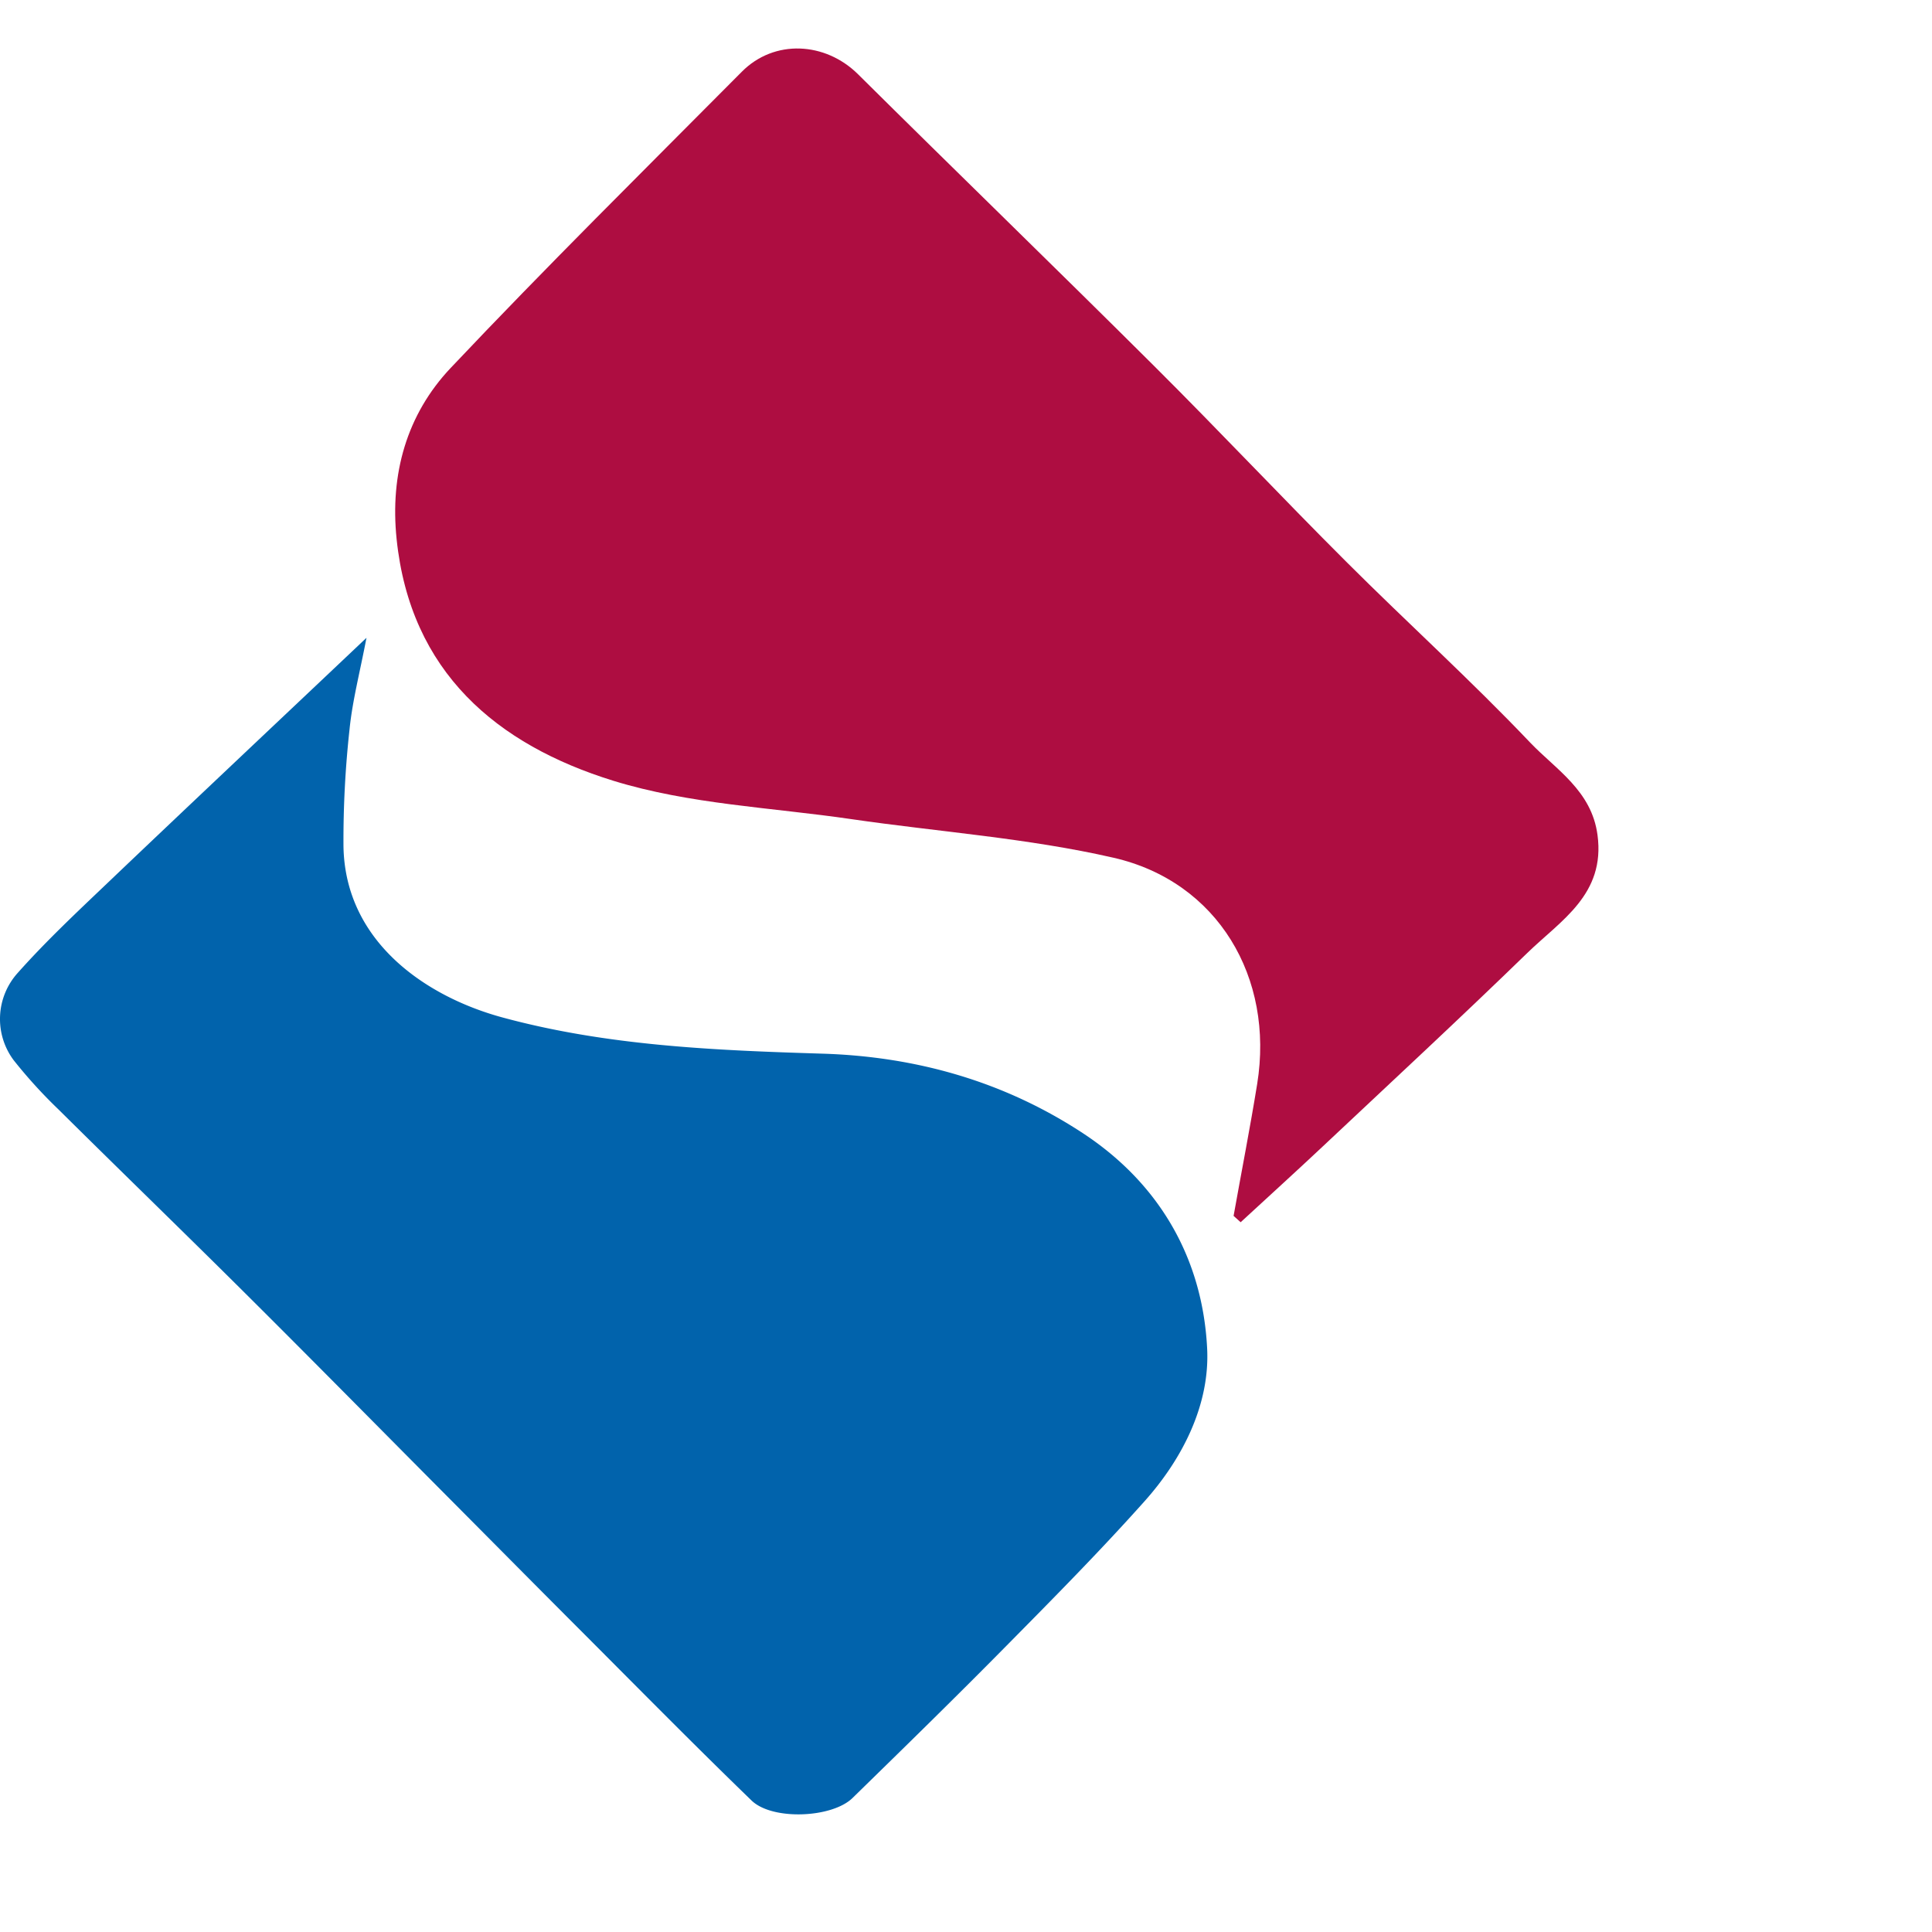 <svg xmlns="http://www.w3.org/2000/svg" width="32px" height="32px" viewBox="0 0 32 32" fill="#FFFFFF">
    <g>
        <path fill="#ae0d41" d="M20.432 20.14c.13-.73.273-1.456.391-2.187.284-1.761-.653-3.351-2.379-3.746-1.423-.326-2.896-.429-4.346-.64-1.318-.193-2.68-.246-3.939-.635-1.929-.597-3.363-1.8-3.59-4.005-.111-1.075.166-2.06.895-2.832 1.575-1.667 3.207-3.28 4.824-4.908.537-.54 1.38-.496 1.924.043 1.627 1.614 3.274 3.209 4.898 4.826 1.076 1.071 2.116 2.178 3.19 3.25 1.007 1.006 2.064 1.962 3.044 2.993.43.45 1.019.797 1.116 1.533.131.983-.607 1.412-1.161 1.95-1.114 1.082-2.253 2.138-3.385 3.202-.451.424-.91.84-1.365 1.26l-.117-.105z"></path>
	</g>
	<g>
		<path fill="#0163ac" d="M6.07 10.565c-.113.588-.233 1.045-.28 1.51a16.83 16.83 0 0 0-.101 1.94c.025 1.582 1.362 2.491 2.629 2.836 1.737.472 3.52.546 5.307.601 1.55.048 3.004.46 4.306 1.314 1.278.838 1.988 2.084 2.063 3.567.047.92-.397 1.814-1.031 2.526-.735.824-1.513 1.61-2.289 2.396-.84.852-1.698 1.69-2.554 2.526-.339.331-1.327.374-1.671.042-.93-.9-1.84-1.823-2.755-2.74-.746-.746-1.488-1.496-2.232-2.244-1.109-1.115-2.212-2.235-3.326-3.344C3.087 20.45 2.024 19.422.973 18.38a8.123 8.123 0 0 1-.746-.819 1.14 1.14 0 0 1 .067-1.447c.466-.524.98-1.006 1.488-1.49 1.39-1.325 2.789-2.641 4.287-4.059z"></path>
	</g>
</svg>